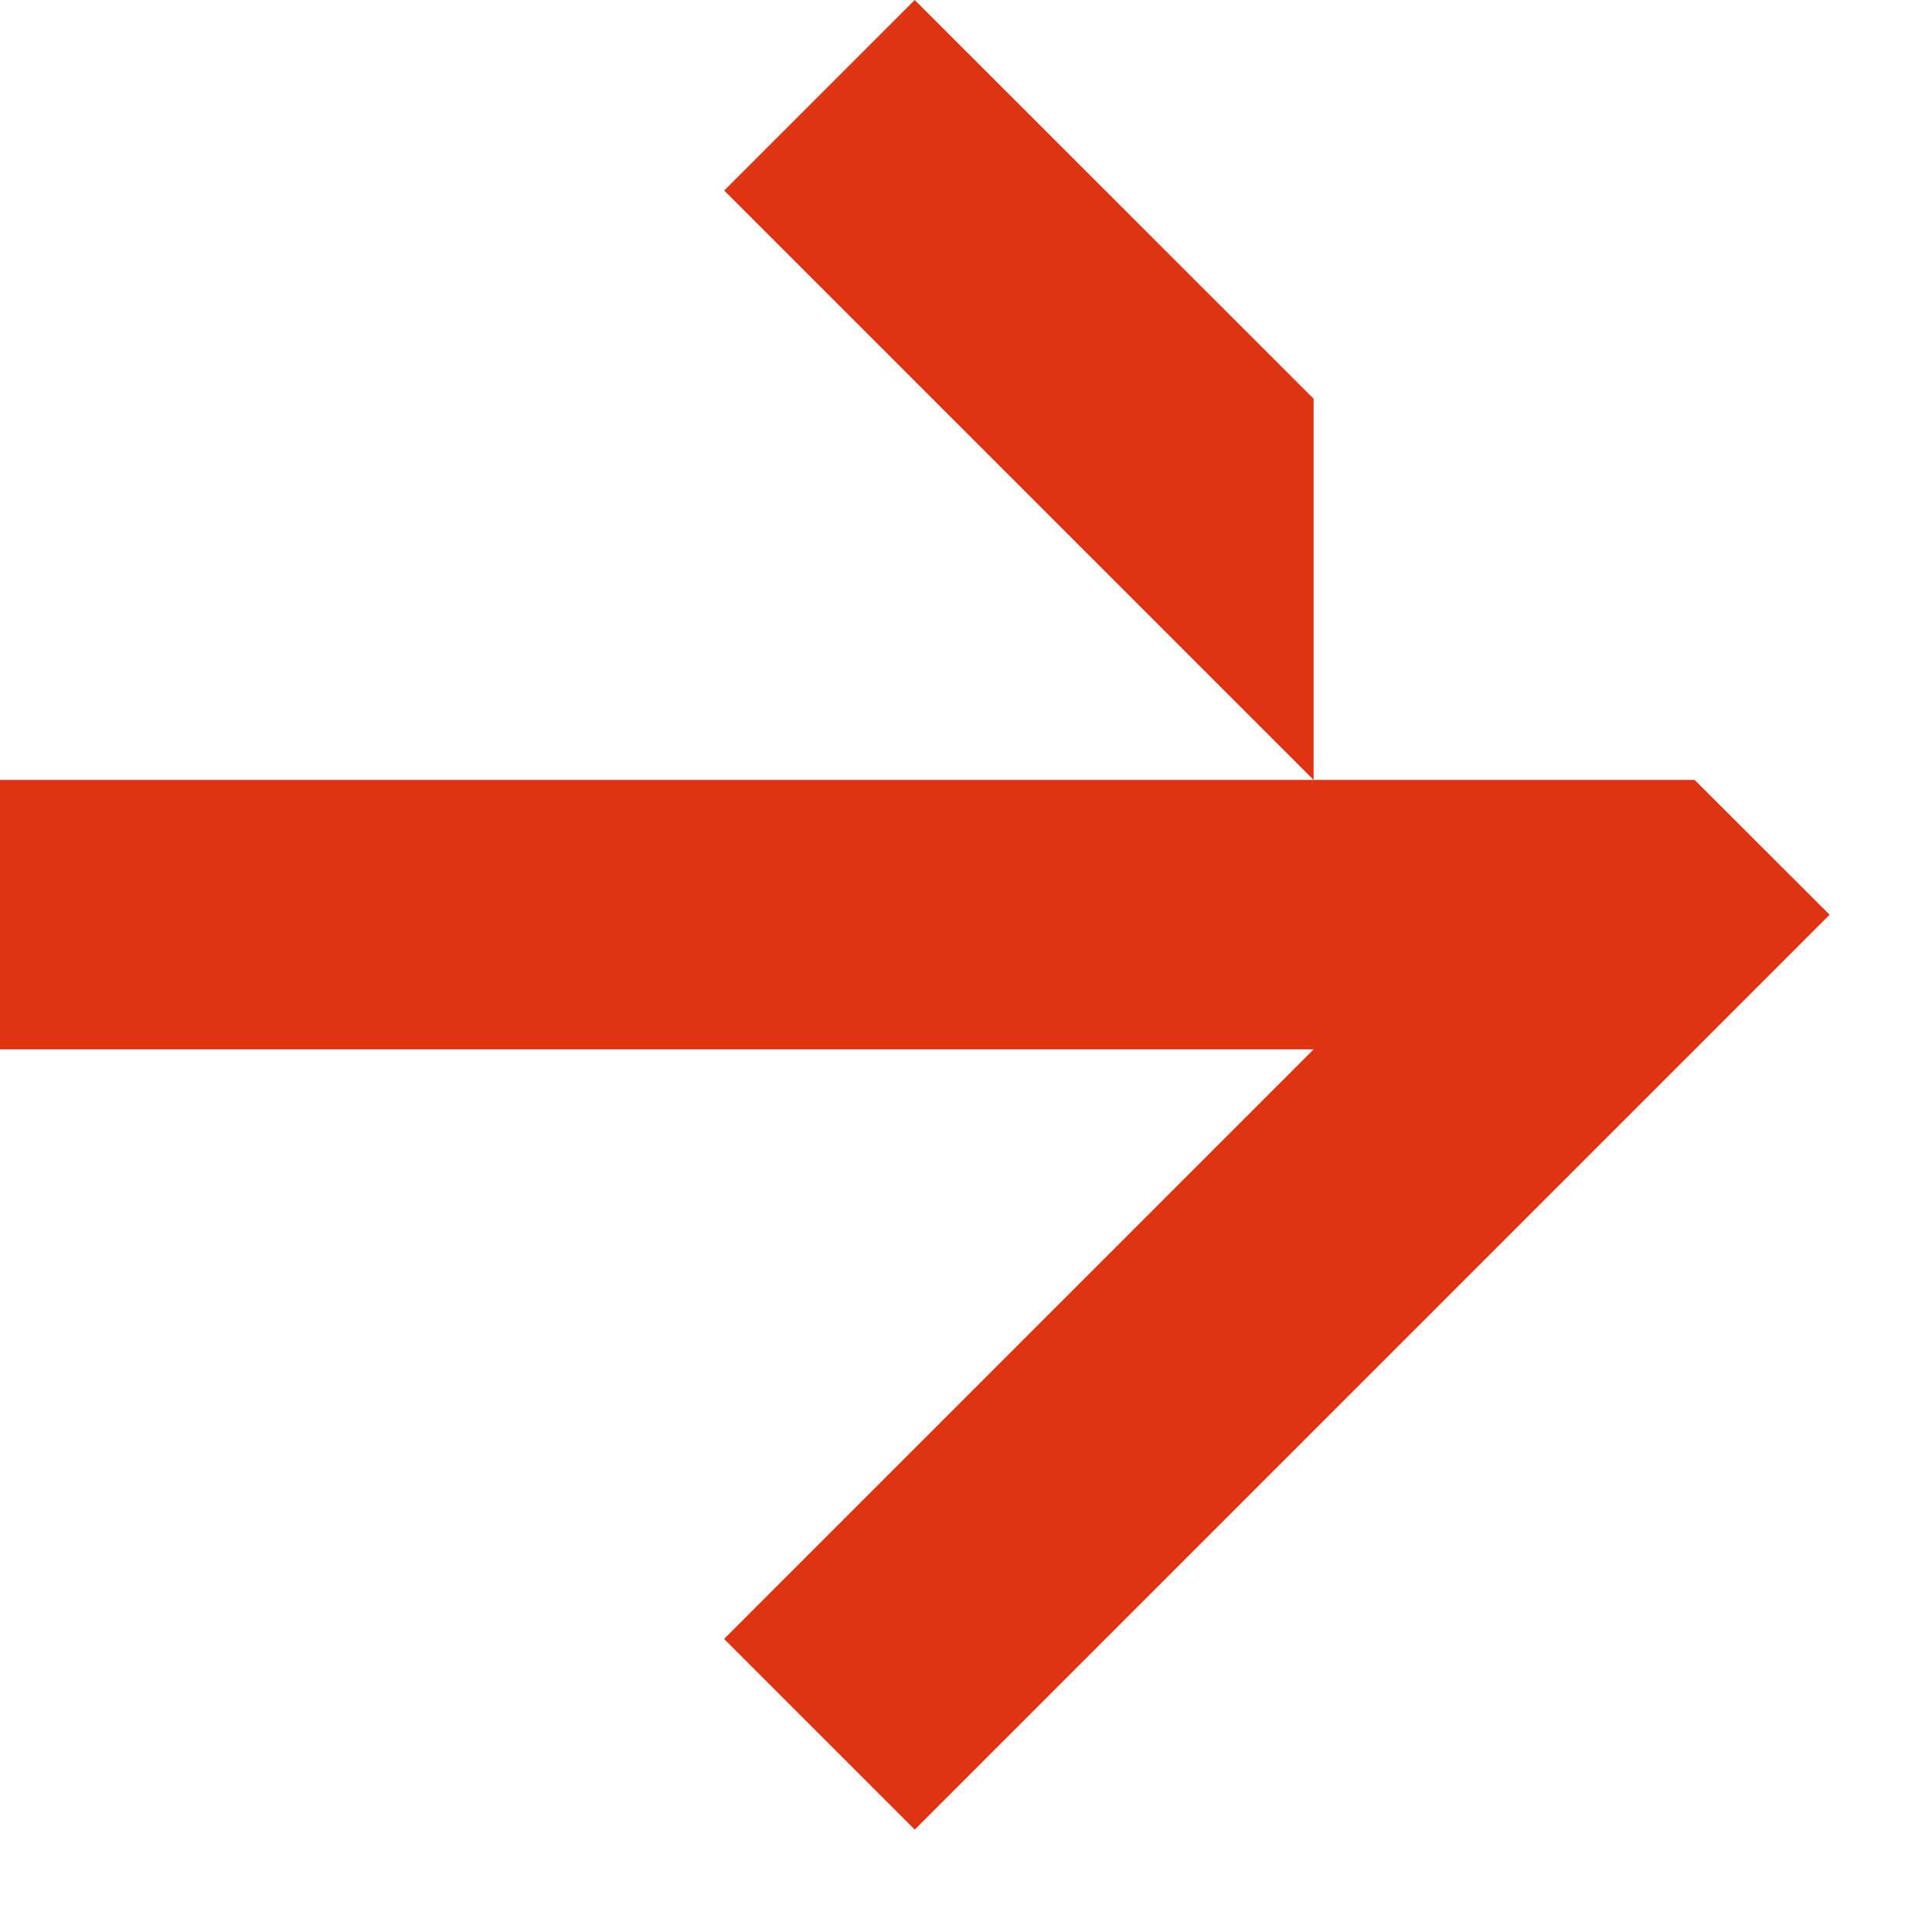 <svg xmlns="http://www.w3.org/2000/svg" xmlns:xlink="http://www.w3.org/1999/xlink" width="13" height="13" version="1.1" viewBox="0 0 13 13"><title>Page 1</title><desc>Created with Sketch.</desc><g id="desktop" fill="none" fill-rule="evenodd" stroke="none" stroke-width="1"><g id="01_Home" fill="#de3412" transform="translate(-1202, -1930)"><g id="community" transform="translate(-18, 1075)"><g id="newsletter" transform="translate(740, 843)"><g id="Page-1" transform="translate(480, 12)"><polygon id="Fill-1" points="4.873 1.282 8.839 5.248 8.839 2.683 6.155 0"/><polygon id="Fill-2" points="8.839 5.248 0 5.248 0 7.061 8.839 7.061 4.872 11.028 6.155 12.311 12.311 6.155 11.403 5.248"/></g></g></g></g></g></svg>